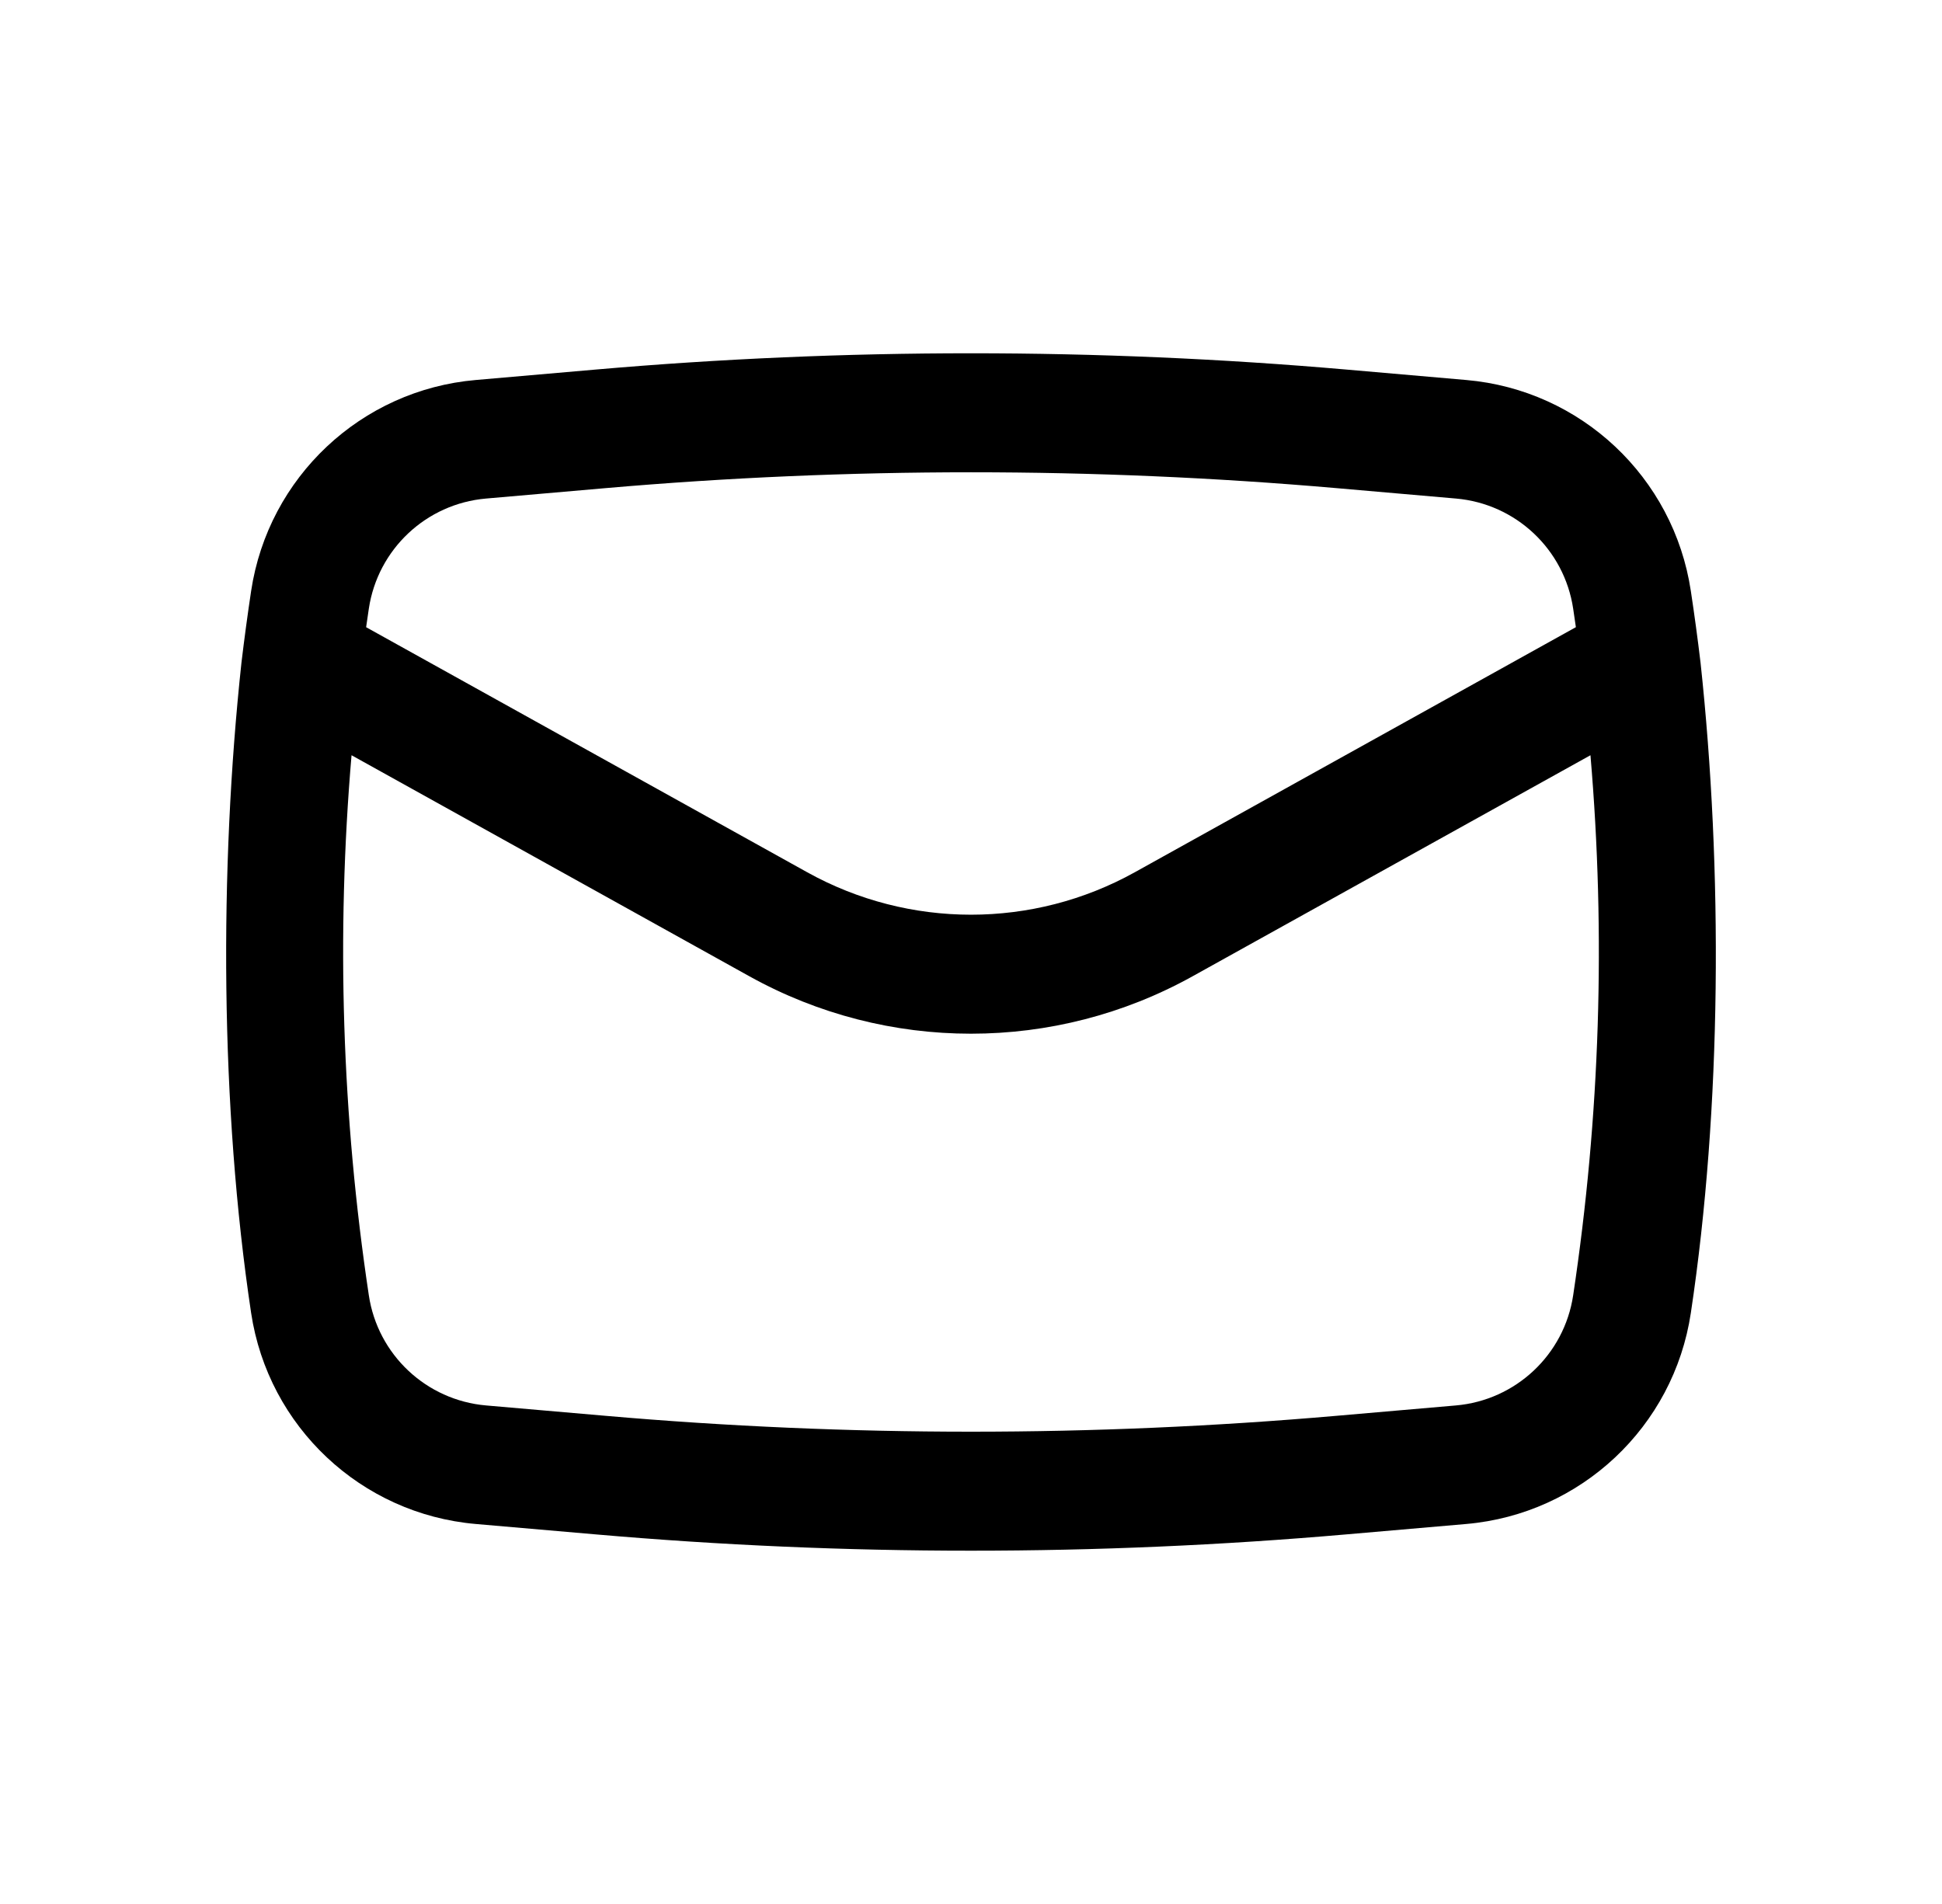 <svg width="51" height="50" viewBox="0 0 51 50" fill="none" xmlns="http://www.w3.org/2000/svg">
<path fill-rule="evenodd" clip-rule="evenodd" d="M6.341 17.402C5.757 22.825 5.783 29.079 6.595 34.48C7.045 37.468 9.484 39.759 12.494 40.021L15.641 40.294C22.201 40.865 28.799 40.865 35.359 40.294L38.506 40.021C41.516 39.759 43.955 37.468 44.404 34.48C45.217 29.079 45.243 22.826 44.659 17.403C44.584 16.774 44.499 16.146 44.404 15.52C43.955 12.531 41.516 10.24 38.505 9.979L35.359 9.705C28.799 9.135 22.201 9.135 15.641 9.705L12.494 9.979C9.484 10.24 7.045 12.531 6.595 15.52C6.501 16.146 6.416 16.774 6.341 17.402ZM15.911 12.818C22.292 12.264 28.708 12.264 35.089 12.818L38.235 13.092C39.806 13.228 41.08 14.424 41.314 15.984C41.339 16.146 41.362 16.308 41.385 16.47L29.8 22.907C27.126 24.392 23.874 24.392 21.2 22.907L9.615 16.471C9.638 16.308 9.661 16.146 9.686 15.984C9.92 14.424 11.193 13.228 12.765 13.092L15.911 12.818ZM41.768 19.833C42.172 24.557 42.021 29.317 41.314 34.015C41.08 35.575 39.806 36.771 38.235 36.908L35.089 37.181C28.708 37.736 22.292 37.736 15.911 37.181L12.765 36.908C11.193 36.771 9.92 35.575 9.686 34.015C8.979 29.317 8.828 24.557 9.232 19.833L19.682 25.639C23.3 27.648 27.699 27.648 31.317 25.639L41.768 19.833Z" fill="black"/>
</svg>
